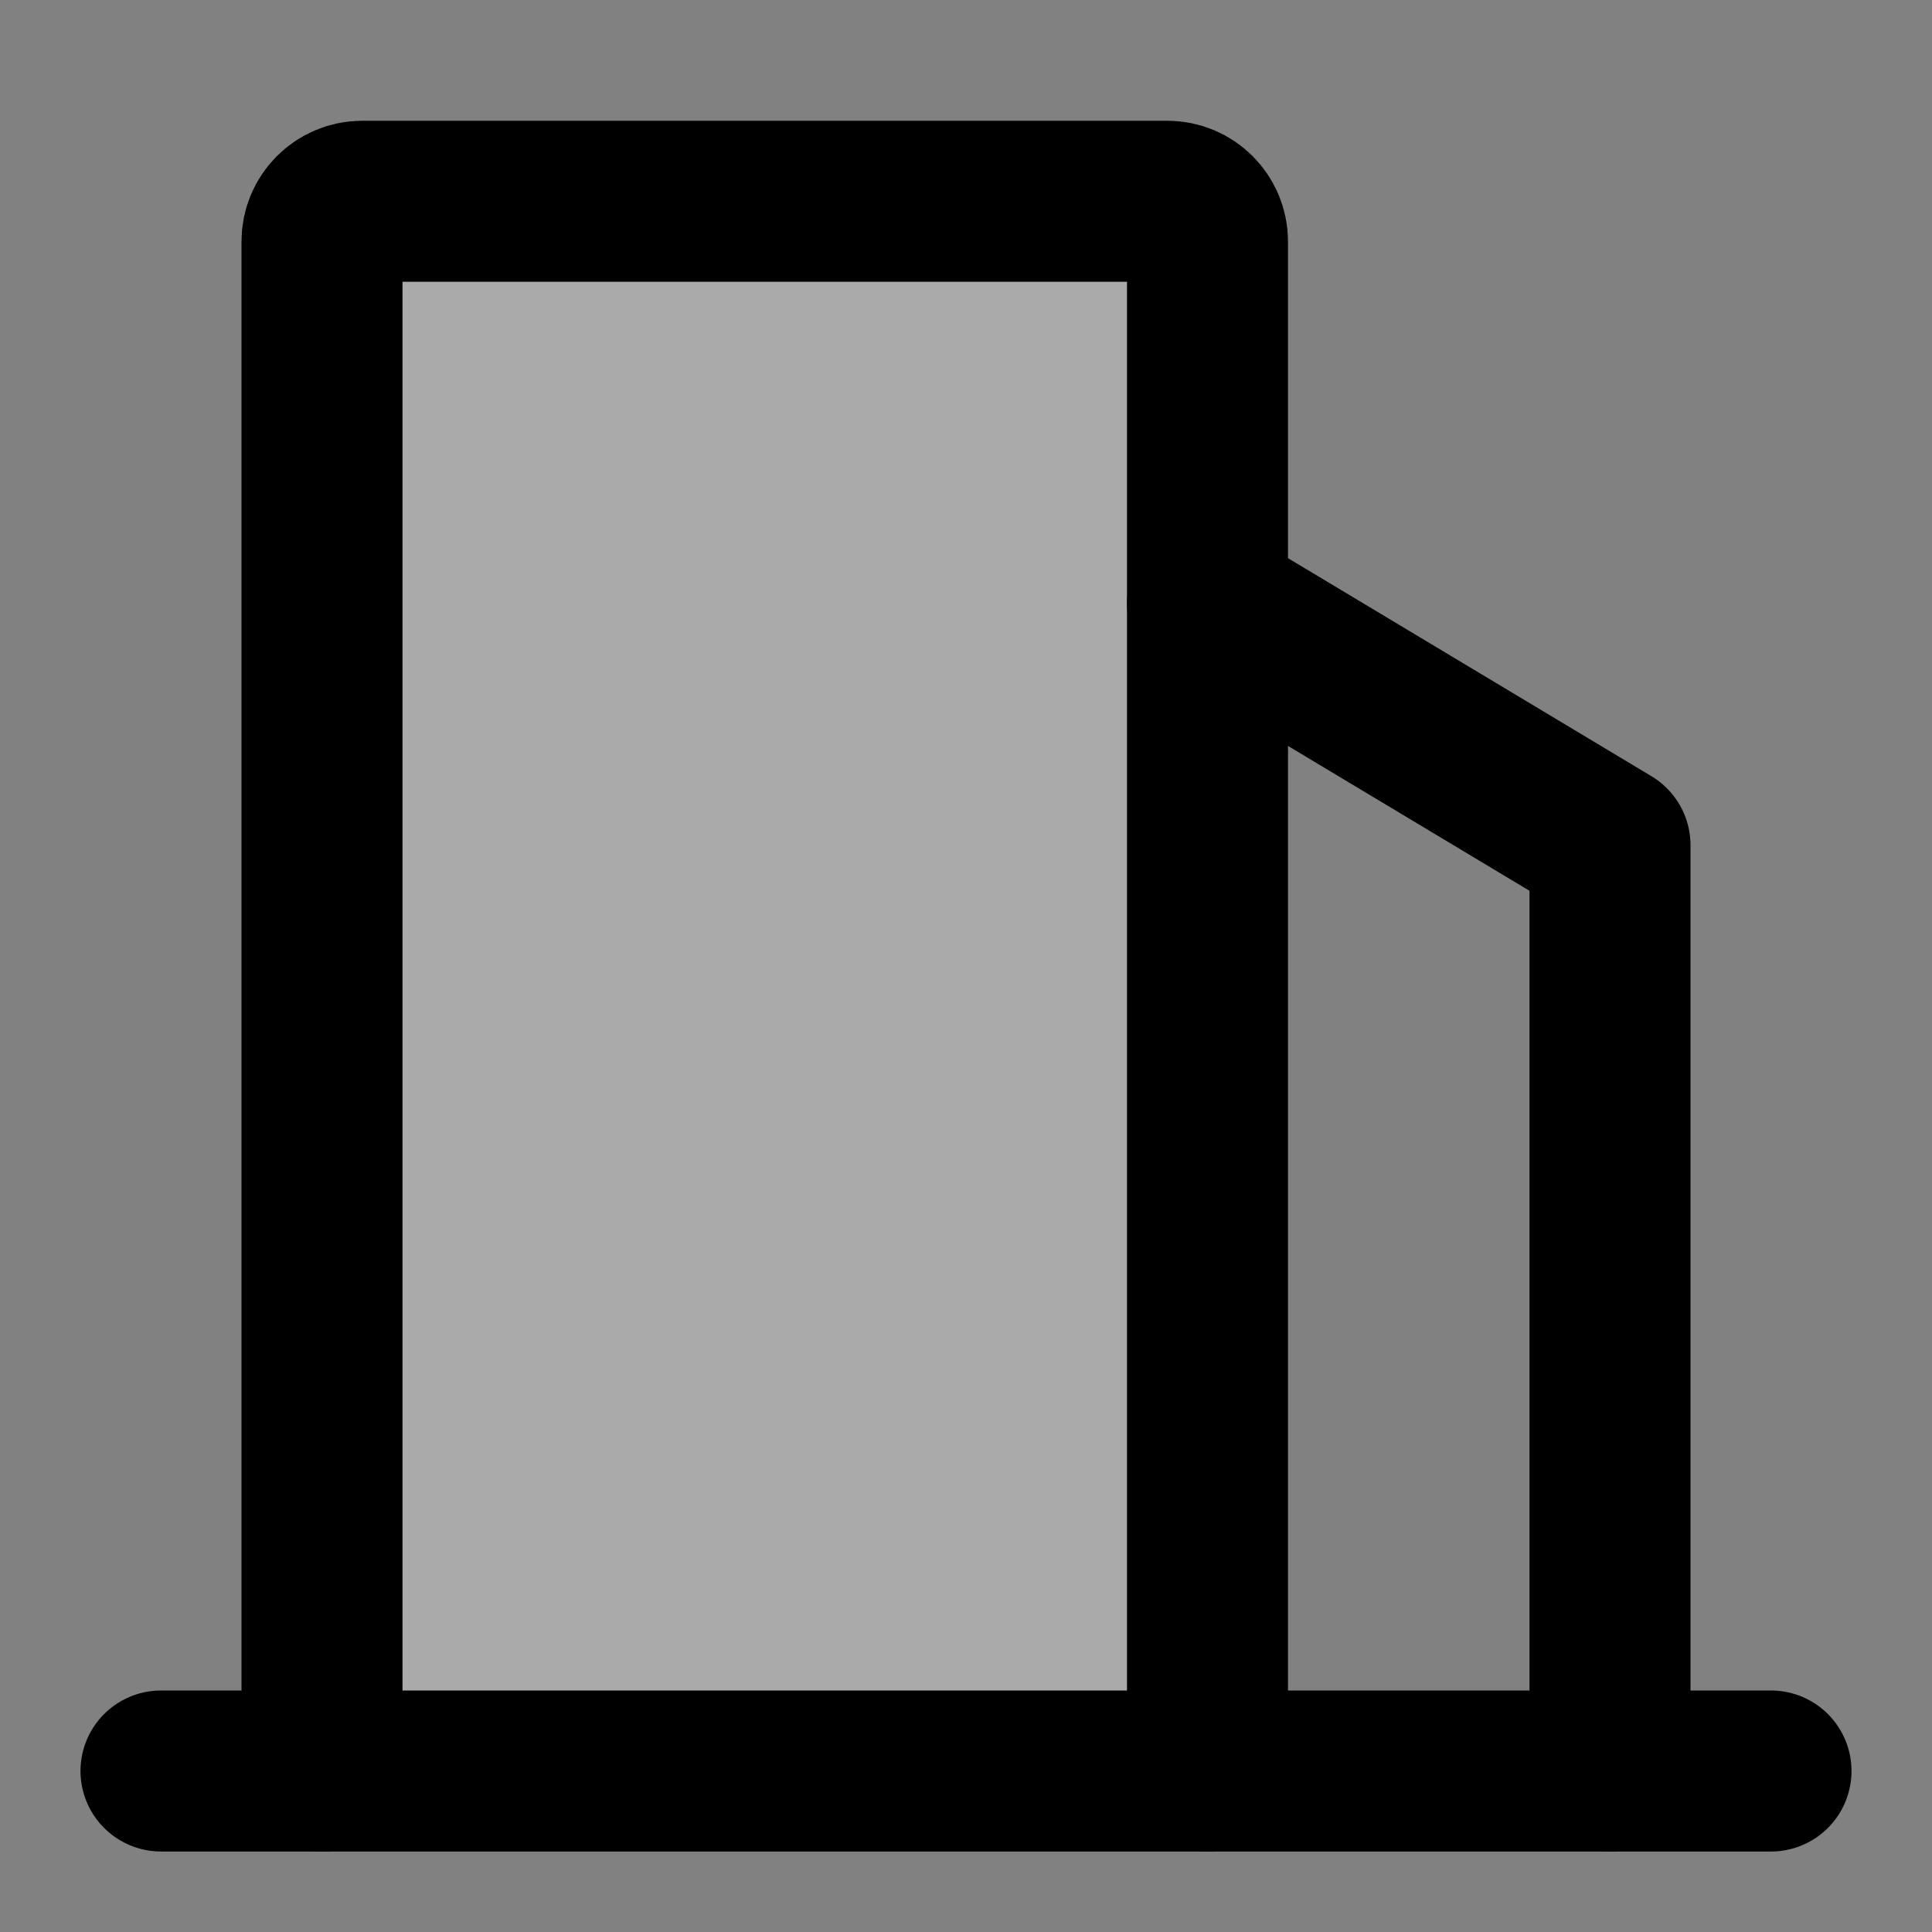 <svg width="48" height="48" viewBox="0 0 48 48" fill="none" xmlns="http://www.w3.org/2000/svg">
<rect x="0" y="0" width="48" height="48" fill="#808080" stroke="none"/>
<rect width="48" height="48" fill="white" fill-opacity="0.01"/>
<path fill-rule="evenodd" clip-rule="evenodd" d="M8 44V6C8 5.448 8.448 5 9 5H29C29.552 5 30 5.448 30 6V44" fill="#aaa"/>
<path d="M8 44V6C8 5.448 8.448 5 9 5H29C29.552 5 30 5.448 30 6V44" stroke="black" stroke-width="4" stroke-linecap="round" stroke-linejoin="round"/>
<path d="M30 15L40 20.999V44" stroke="black" stroke-width="4" stroke-linecap="round" stroke-linejoin="round"/>
<path d="M4 44H44" stroke="black" stroke-width="4" stroke-linecap="round"/>
</svg>
